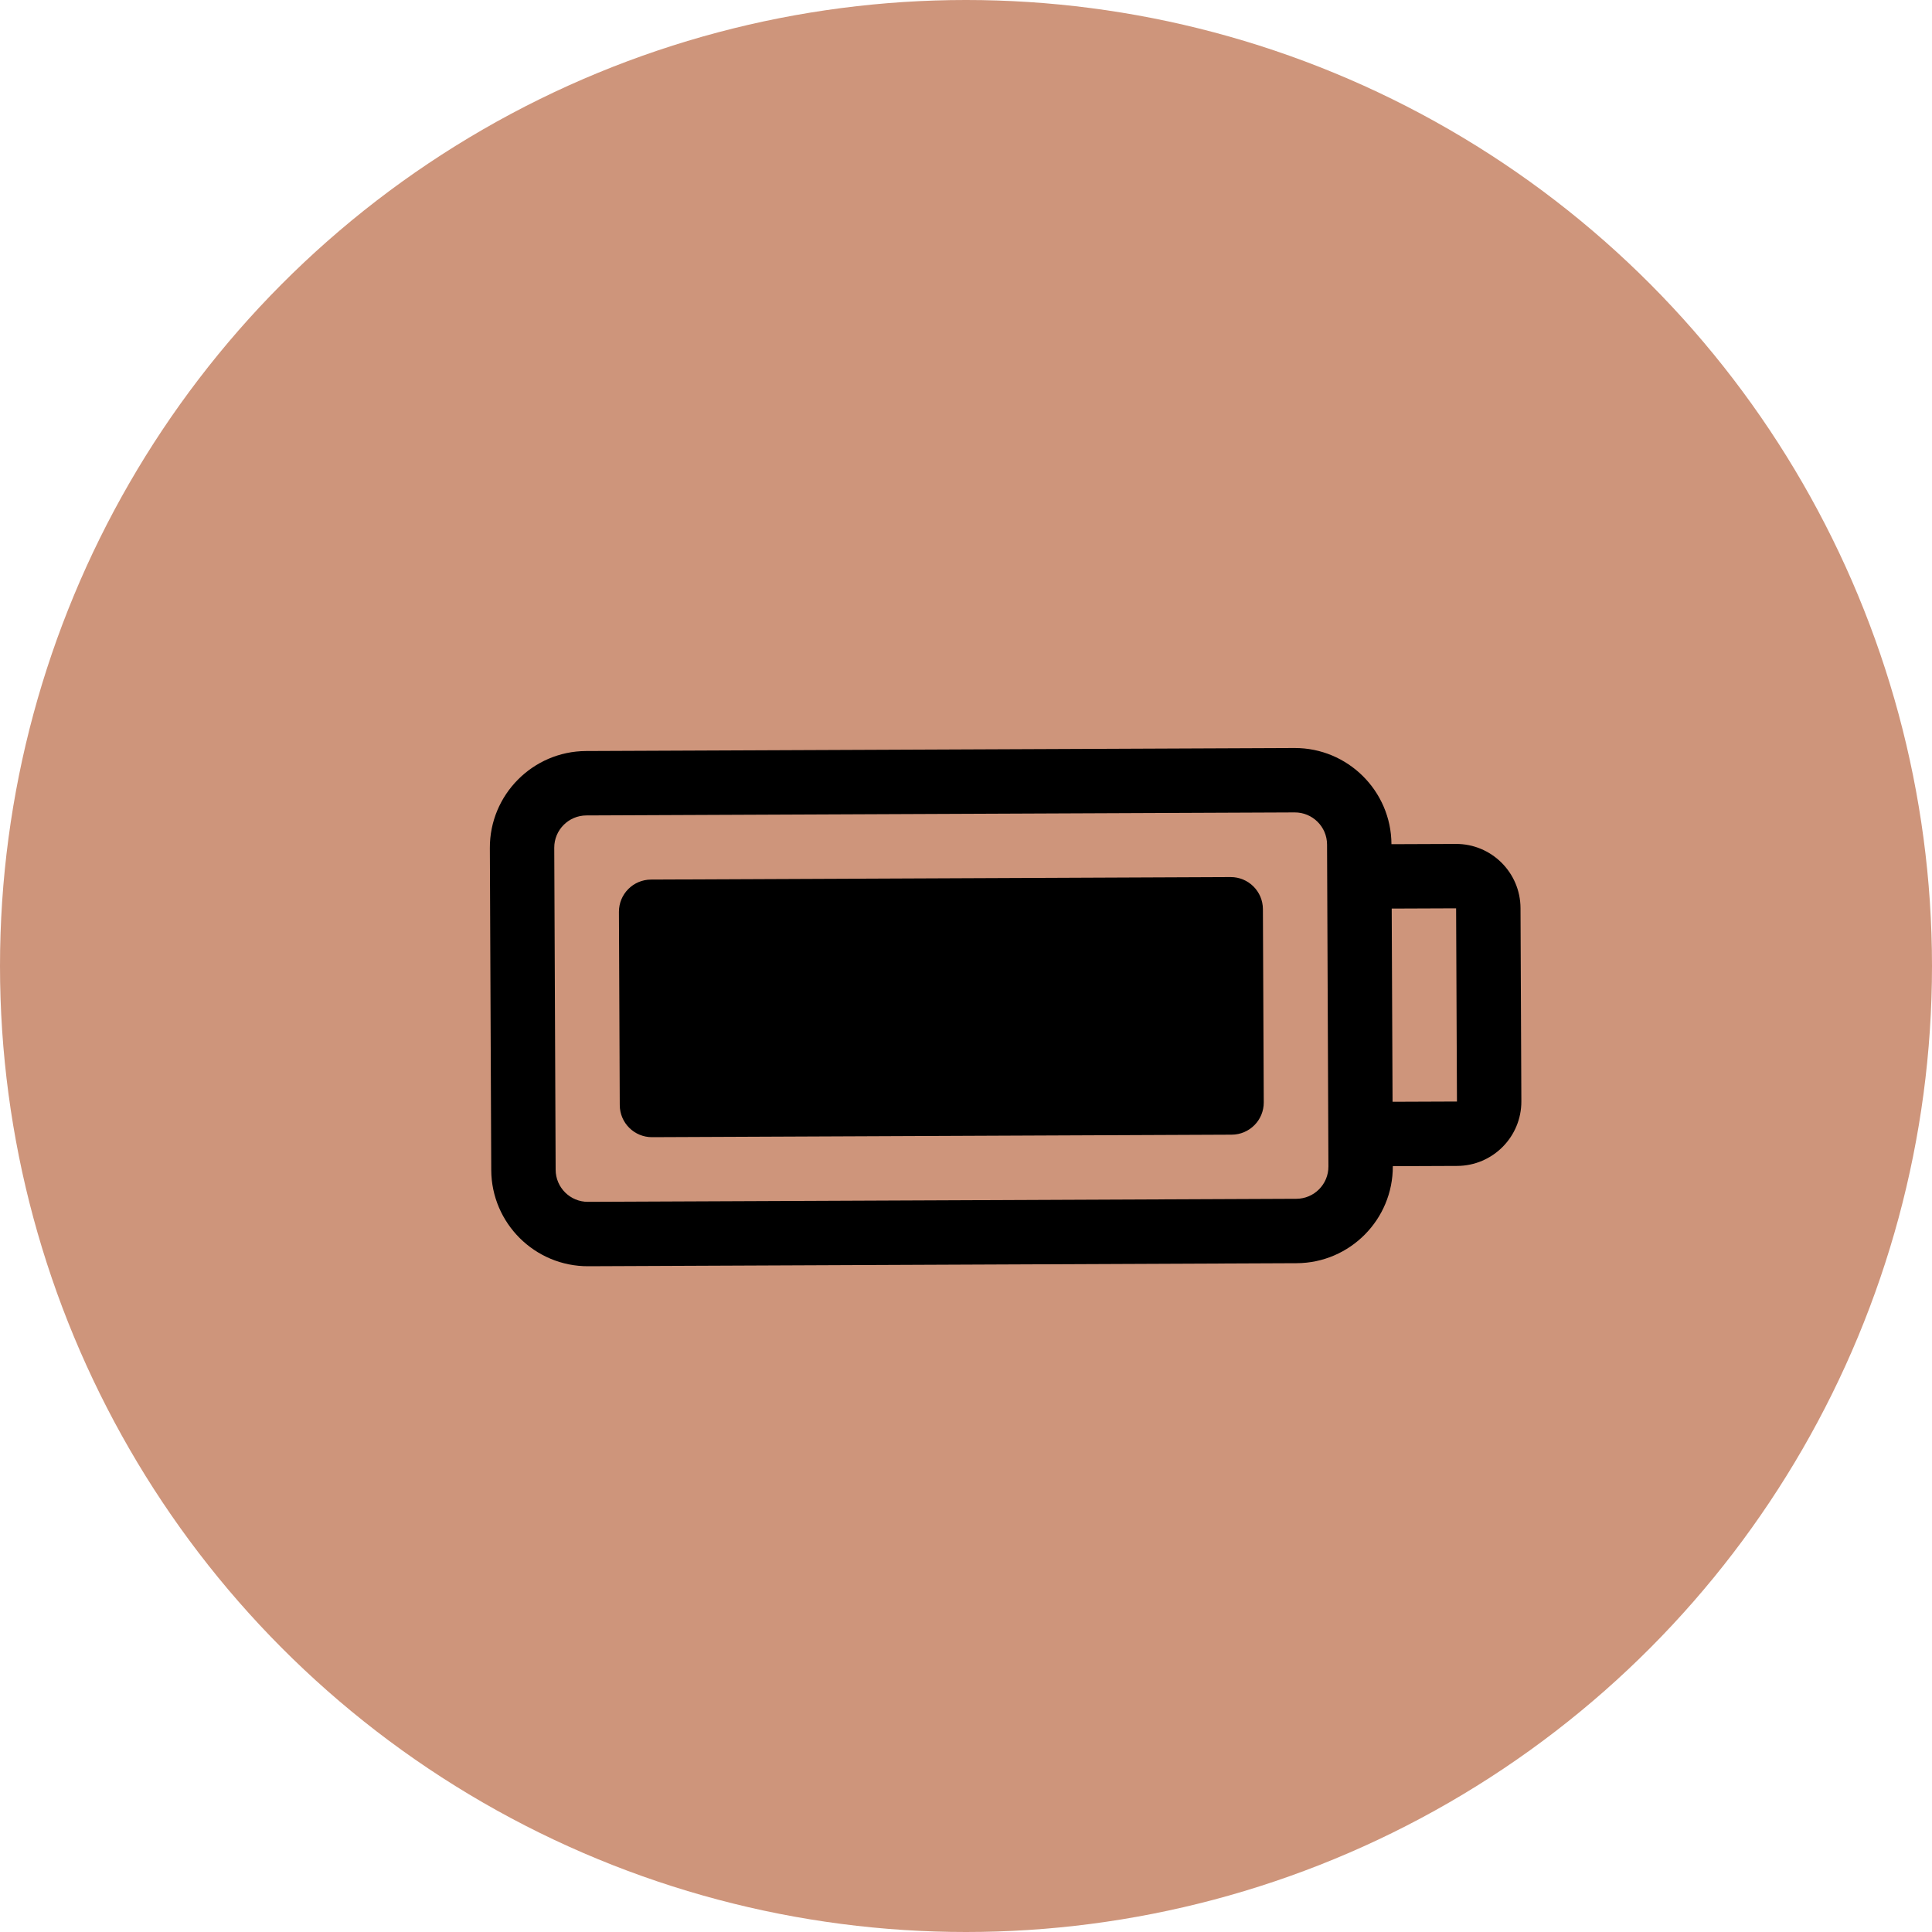 <svg width="75" height="75" viewBox="0 0 75 75" fill="none" xmlns="http://www.w3.org/2000/svg">
<circle cx="37.5" cy="37.5" r="37.5" fill="#CE957B"/>
<path d="M47.771 34.048L25.271 34.145C24.58 34.148 24.024 34.709 24.027 35.4L24.059 42.9C24.062 43.591 24.623 44.148 25.314 44.145L47.814 44.048C48.505 44.045 49.062 43.484 49.059 42.793L49.026 35.293C49.024 34.602 48.462 34.045 47.771 34.048ZM56.516 32.761L54.016 32.771C54.007 30.704 52.317 29.029 50.25 29.038L22.75 29.155C20.683 29.164 19.007 30.854 19.016 32.922L19.07 45.422C19.079 47.489 20.768 49.164 22.836 49.155L50.336 49.037C52.403 49.029 54.078 47.339 54.069 45.271L56.569 45.261C57.949 45.255 59.065 44.13 59.059 42.75L59.026 35.25C59.02 33.871 57.896 32.755 56.516 32.761ZM51.569 45.282C51.572 45.972 51.015 46.534 50.325 46.537L22.825 46.655C22.135 46.658 21.573 46.101 21.57 45.411L21.516 32.911C21.513 32.221 22.071 31.659 22.761 31.655L50.26 31.538C50.95 31.535 51.513 32.092 51.516 32.782L51.569 45.282ZM56.559 42.761L54.059 42.771L54.026 35.271L56.526 35.261L56.559 42.761Z" fill="black"/>
</svg>
